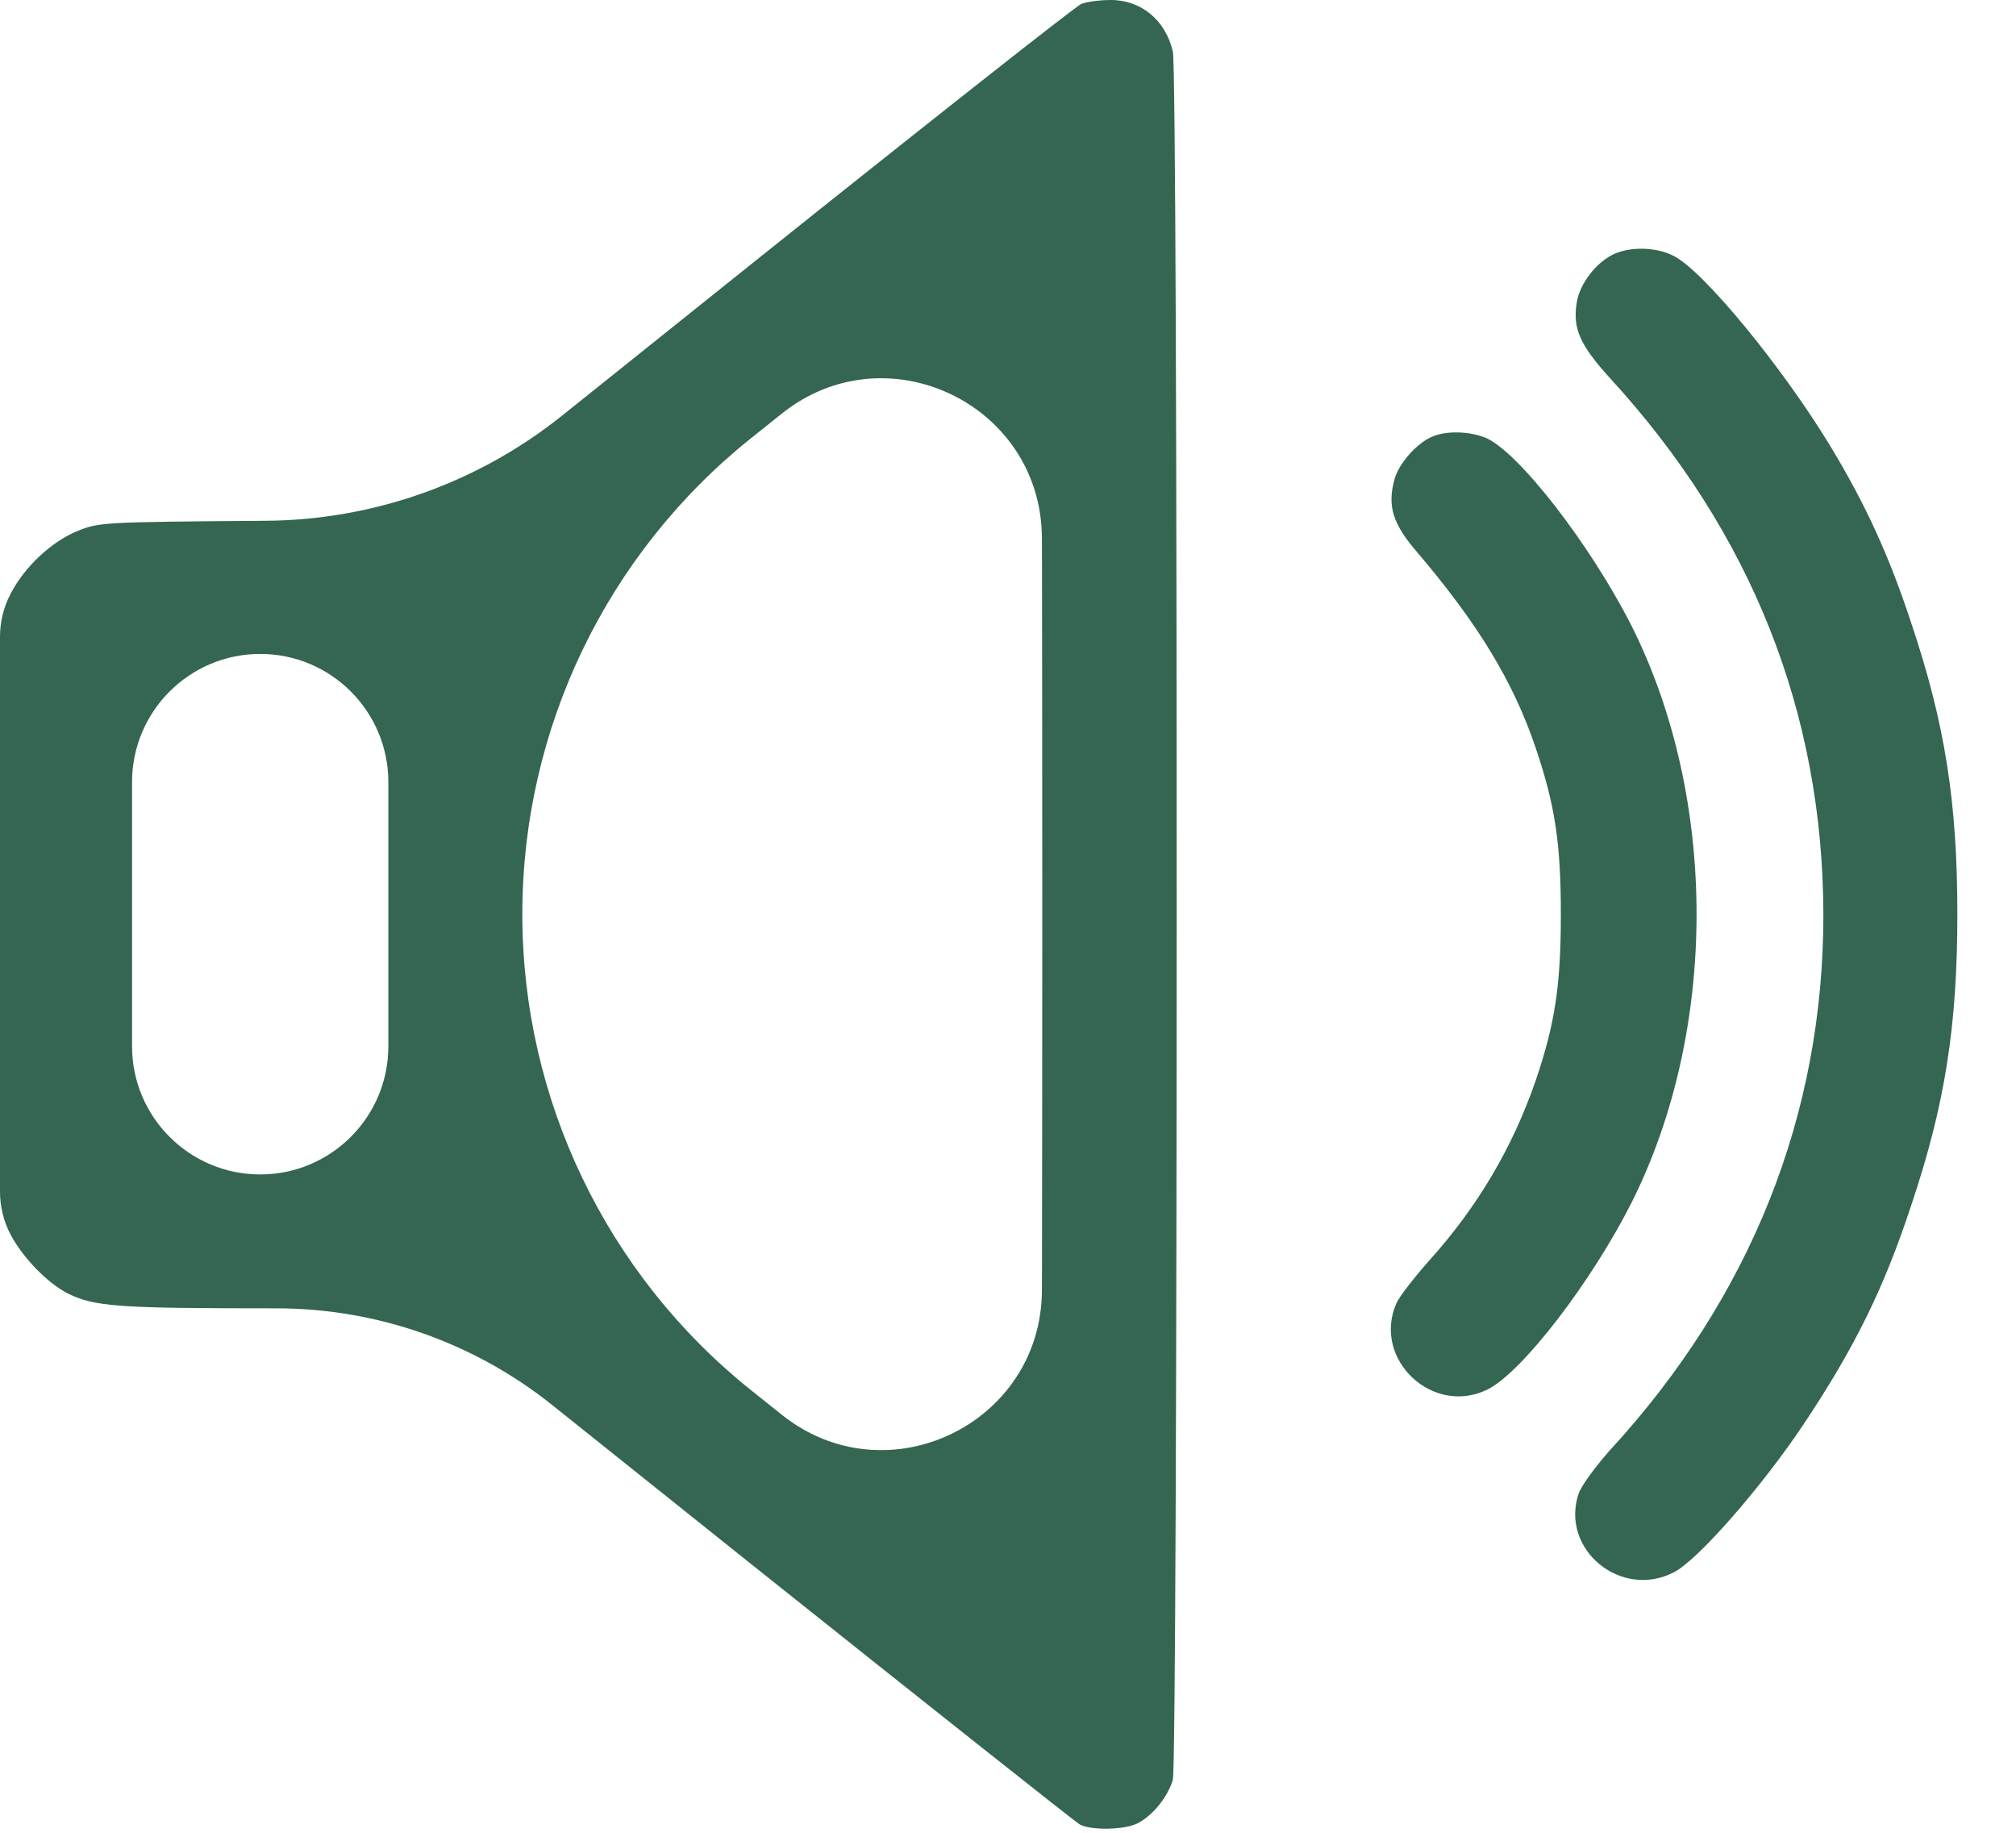 <svg xmlns="http://www.w3.org/2000/svg" width="22" height="20" viewBox="0 0 22 20" fill="none">
  <path d="M11.801 0.042C11.746 0.063 10.126 1.34 8.205 2.877L6.133 4.536C5.214 5.271 4.075 5.675 2.898 5.683C1.127 5.696 1.082 5.7 0.852 5.792C0.568 5.905 0.271 6.18 0.117 6.477C0.04 6.622 0 6.784 0 6.948V9.976V13.004C0 13.168 0.04 13.33 0.117 13.475C0.251 13.726 0.514 13.997 0.731 14.11C1.027 14.26 1.278 14.277 3.015 14.277C4.11 14.277 5.172 14.649 6.027 15.333L8.201 17.071C10.122 18.603 11.734 19.881 11.784 19.91C11.914 19.977 12.281 19.969 12.419 19.894C12.582 19.81 12.745 19.605 12.799 19.422C12.853 19.221 12.857 0.802 12.799 0.564C12.72 0.217 12.448 -0.004 12.114 5.72205e-05C11.997 5.72205e-05 11.855 0.021 11.801 0.042ZM11.371 13.839L11.37 14.08C11.365 15.542 9.673 16.352 8.531 15.438L8.198 15.172C6.619 13.91 5.7 11.998 5.7 9.976C5.7 7.954 6.619 6.042 8.198 4.78L8.531 4.514C9.673 3.6 11.365 4.41 11.37 5.872L11.371 6.113C11.375 8.239 11.375 11.713 11.371 13.839ZM4.238 9.976V11.417C4.238 12.189 3.612 12.816 2.84 12.816C2.067 12.816 1.441 12.189 1.441 11.417V9.976V8.535C1.441 7.763 2.067 7.136 2.84 7.136C3.612 7.136 4.238 7.763 4.238 8.535V9.976Z" fill="#346652"/>
  <path d="M17.622 2.768C17.422 2.856 17.234 3.098 17.205 3.311C17.163 3.587 17.242 3.766 17.568 4.125C19.113 5.808 19.894 7.779 19.898 9.984C19.898 12.16 19.109 14.152 17.568 15.826C17.409 16.006 17.255 16.214 17.226 16.302C17.025 16.908 17.689 17.455 18.265 17.158C18.524 17.029 19.221 16.231 19.677 15.55C20.236 14.711 20.554 14.072 20.858 13.149C21.226 12.051 21.36 11.195 21.36 9.976C21.36 8.756 21.226 7.9 20.858 6.802C20.616 6.067 20.366 5.52 19.982 4.881C19.459 4.017 18.595 2.96 18.265 2.793C18.081 2.697 17.806 2.689 17.622 2.768Z" fill="#346652"/>
  <path d="M15.639 4.761C15.467 4.828 15.263 5.057 15.217 5.233C15.138 5.521 15.2 5.717 15.455 6.014C16.127 6.803 16.512 7.433 16.758 8.16C16.971 8.79 17.033 9.204 17.033 9.976C17.033 10.749 16.971 11.166 16.758 11.793C16.507 12.519 16.127 13.167 15.597 13.755C15.434 13.939 15.271 14.148 15.238 14.223C14.971 14.833 15.639 15.463 16.24 15.159C16.62 14.962 17.367 13.989 17.806 13.121C18.75 11.237 18.75 8.715 17.806 6.832C17.355 5.943 16.57 4.928 16.211 4.777C16.04 4.707 15.793 4.698 15.639 4.761Z" fill="#346652"/>
</svg>